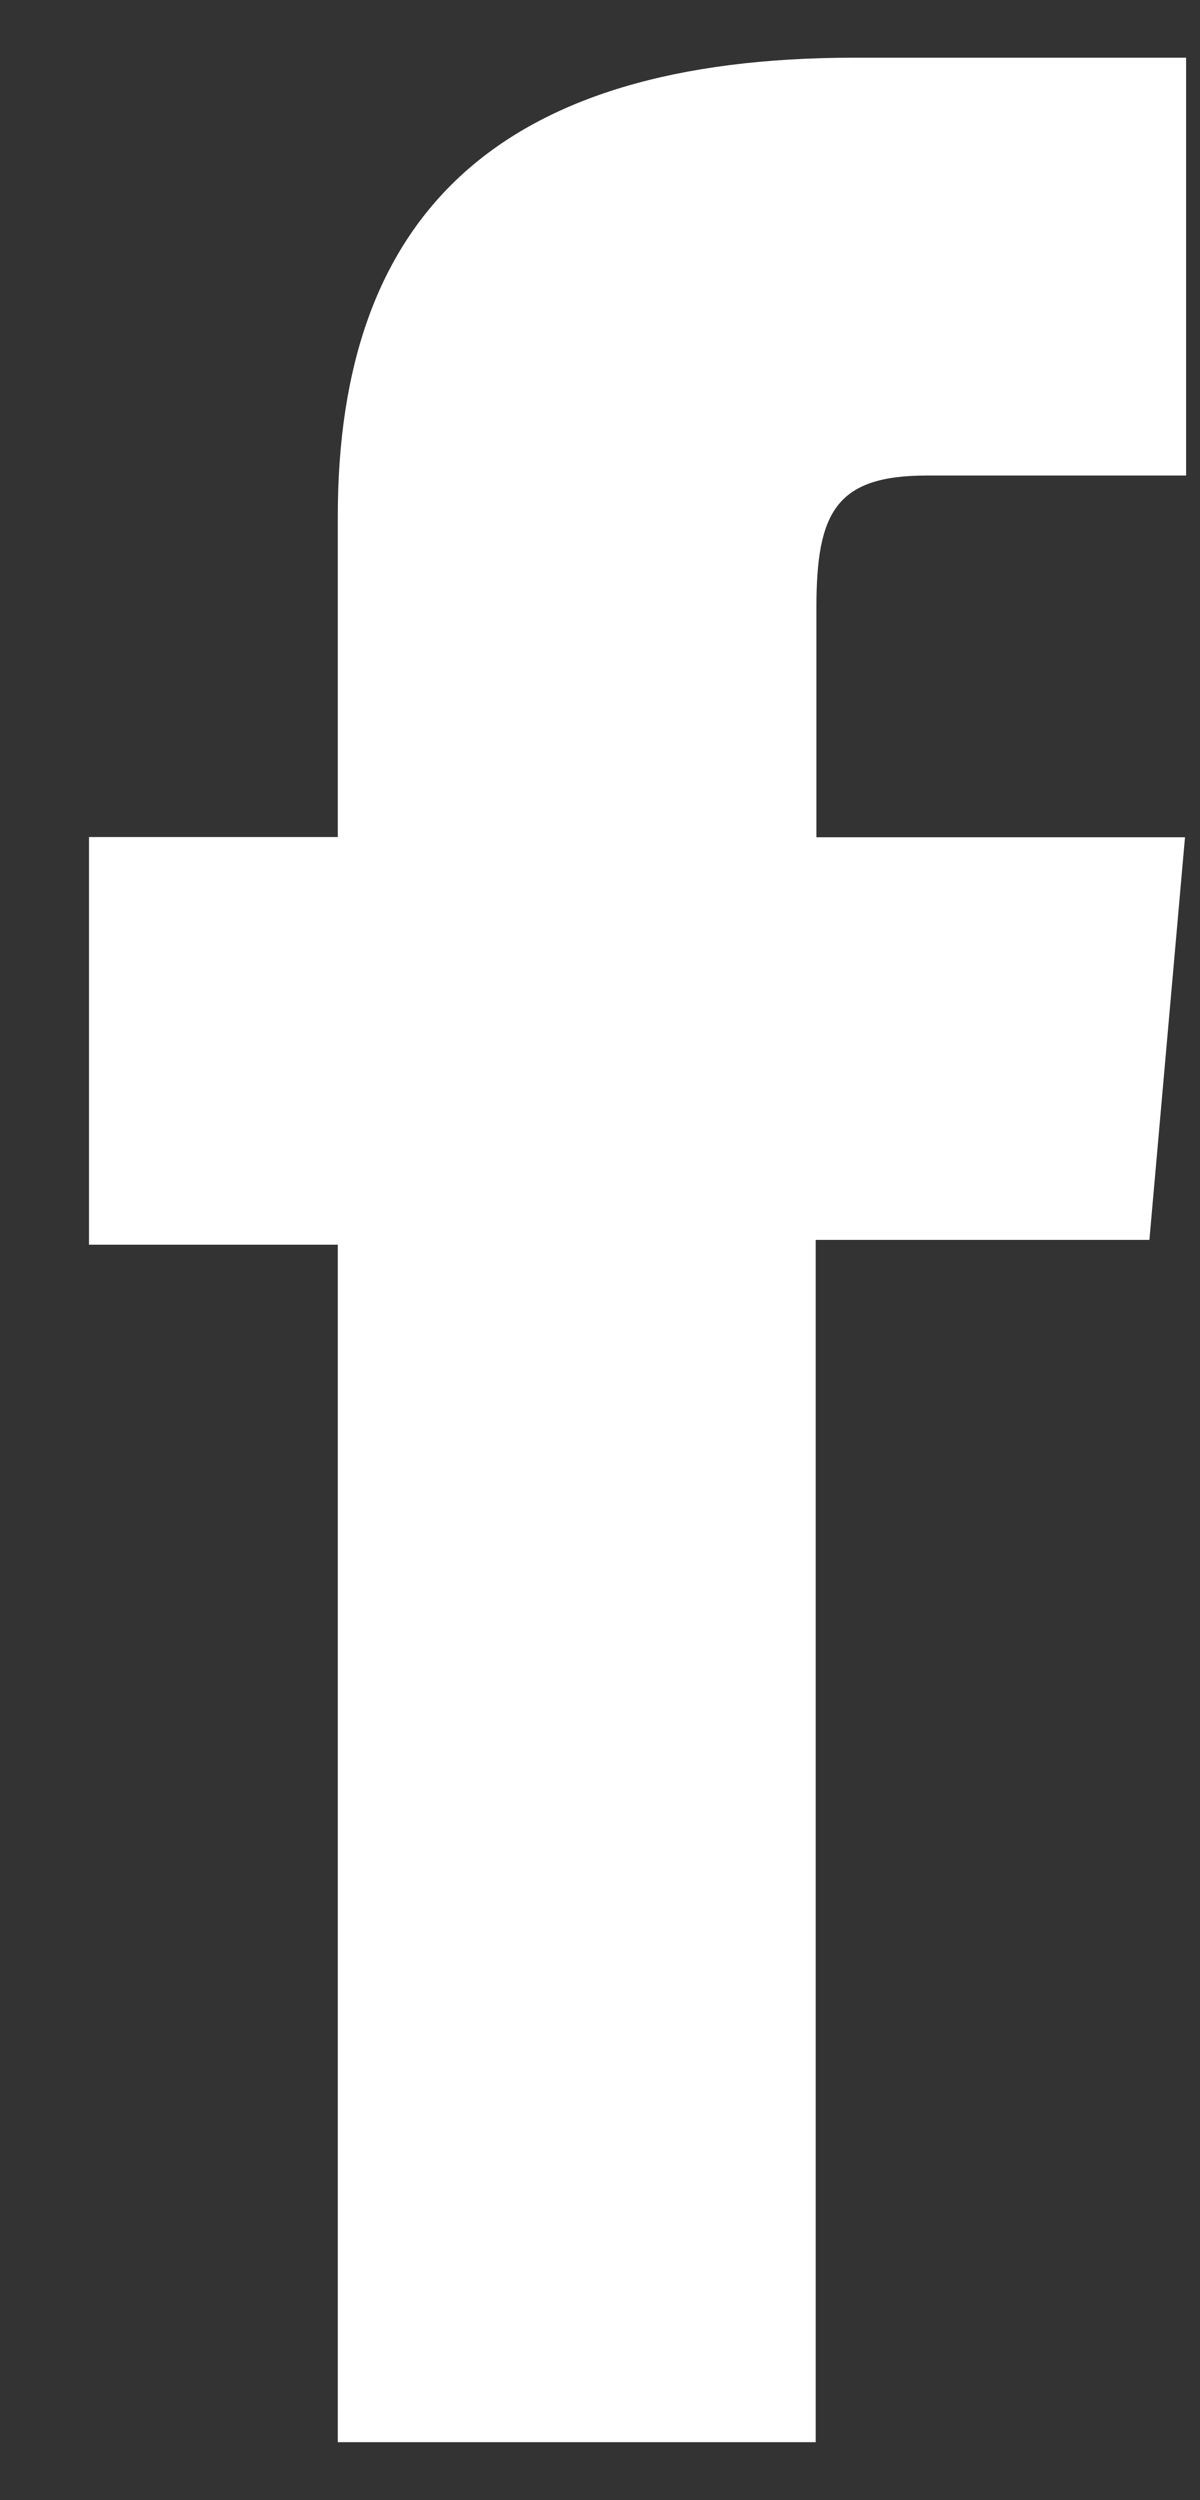 <svg width="12" height="25" viewBox="0 0 12 25" fill="none" xmlns="http://www.w3.org/2000/svg">
<rect x="0" y="0" width="12" height="25" fill="#333333" stroke="none"/>
<path d="M3.378 24.42H8.157V12.398H11.494L11.85 8.372H8.164V6.079C8.164 5.129 8.354 4.755 9.267 4.755H11.861V0.577H8.543C4.984 0.577 3.378 2.151 3.378 5.162V8.37H0.89V12.446H3.378V24.42Z" fill="white"/>
</svg>
